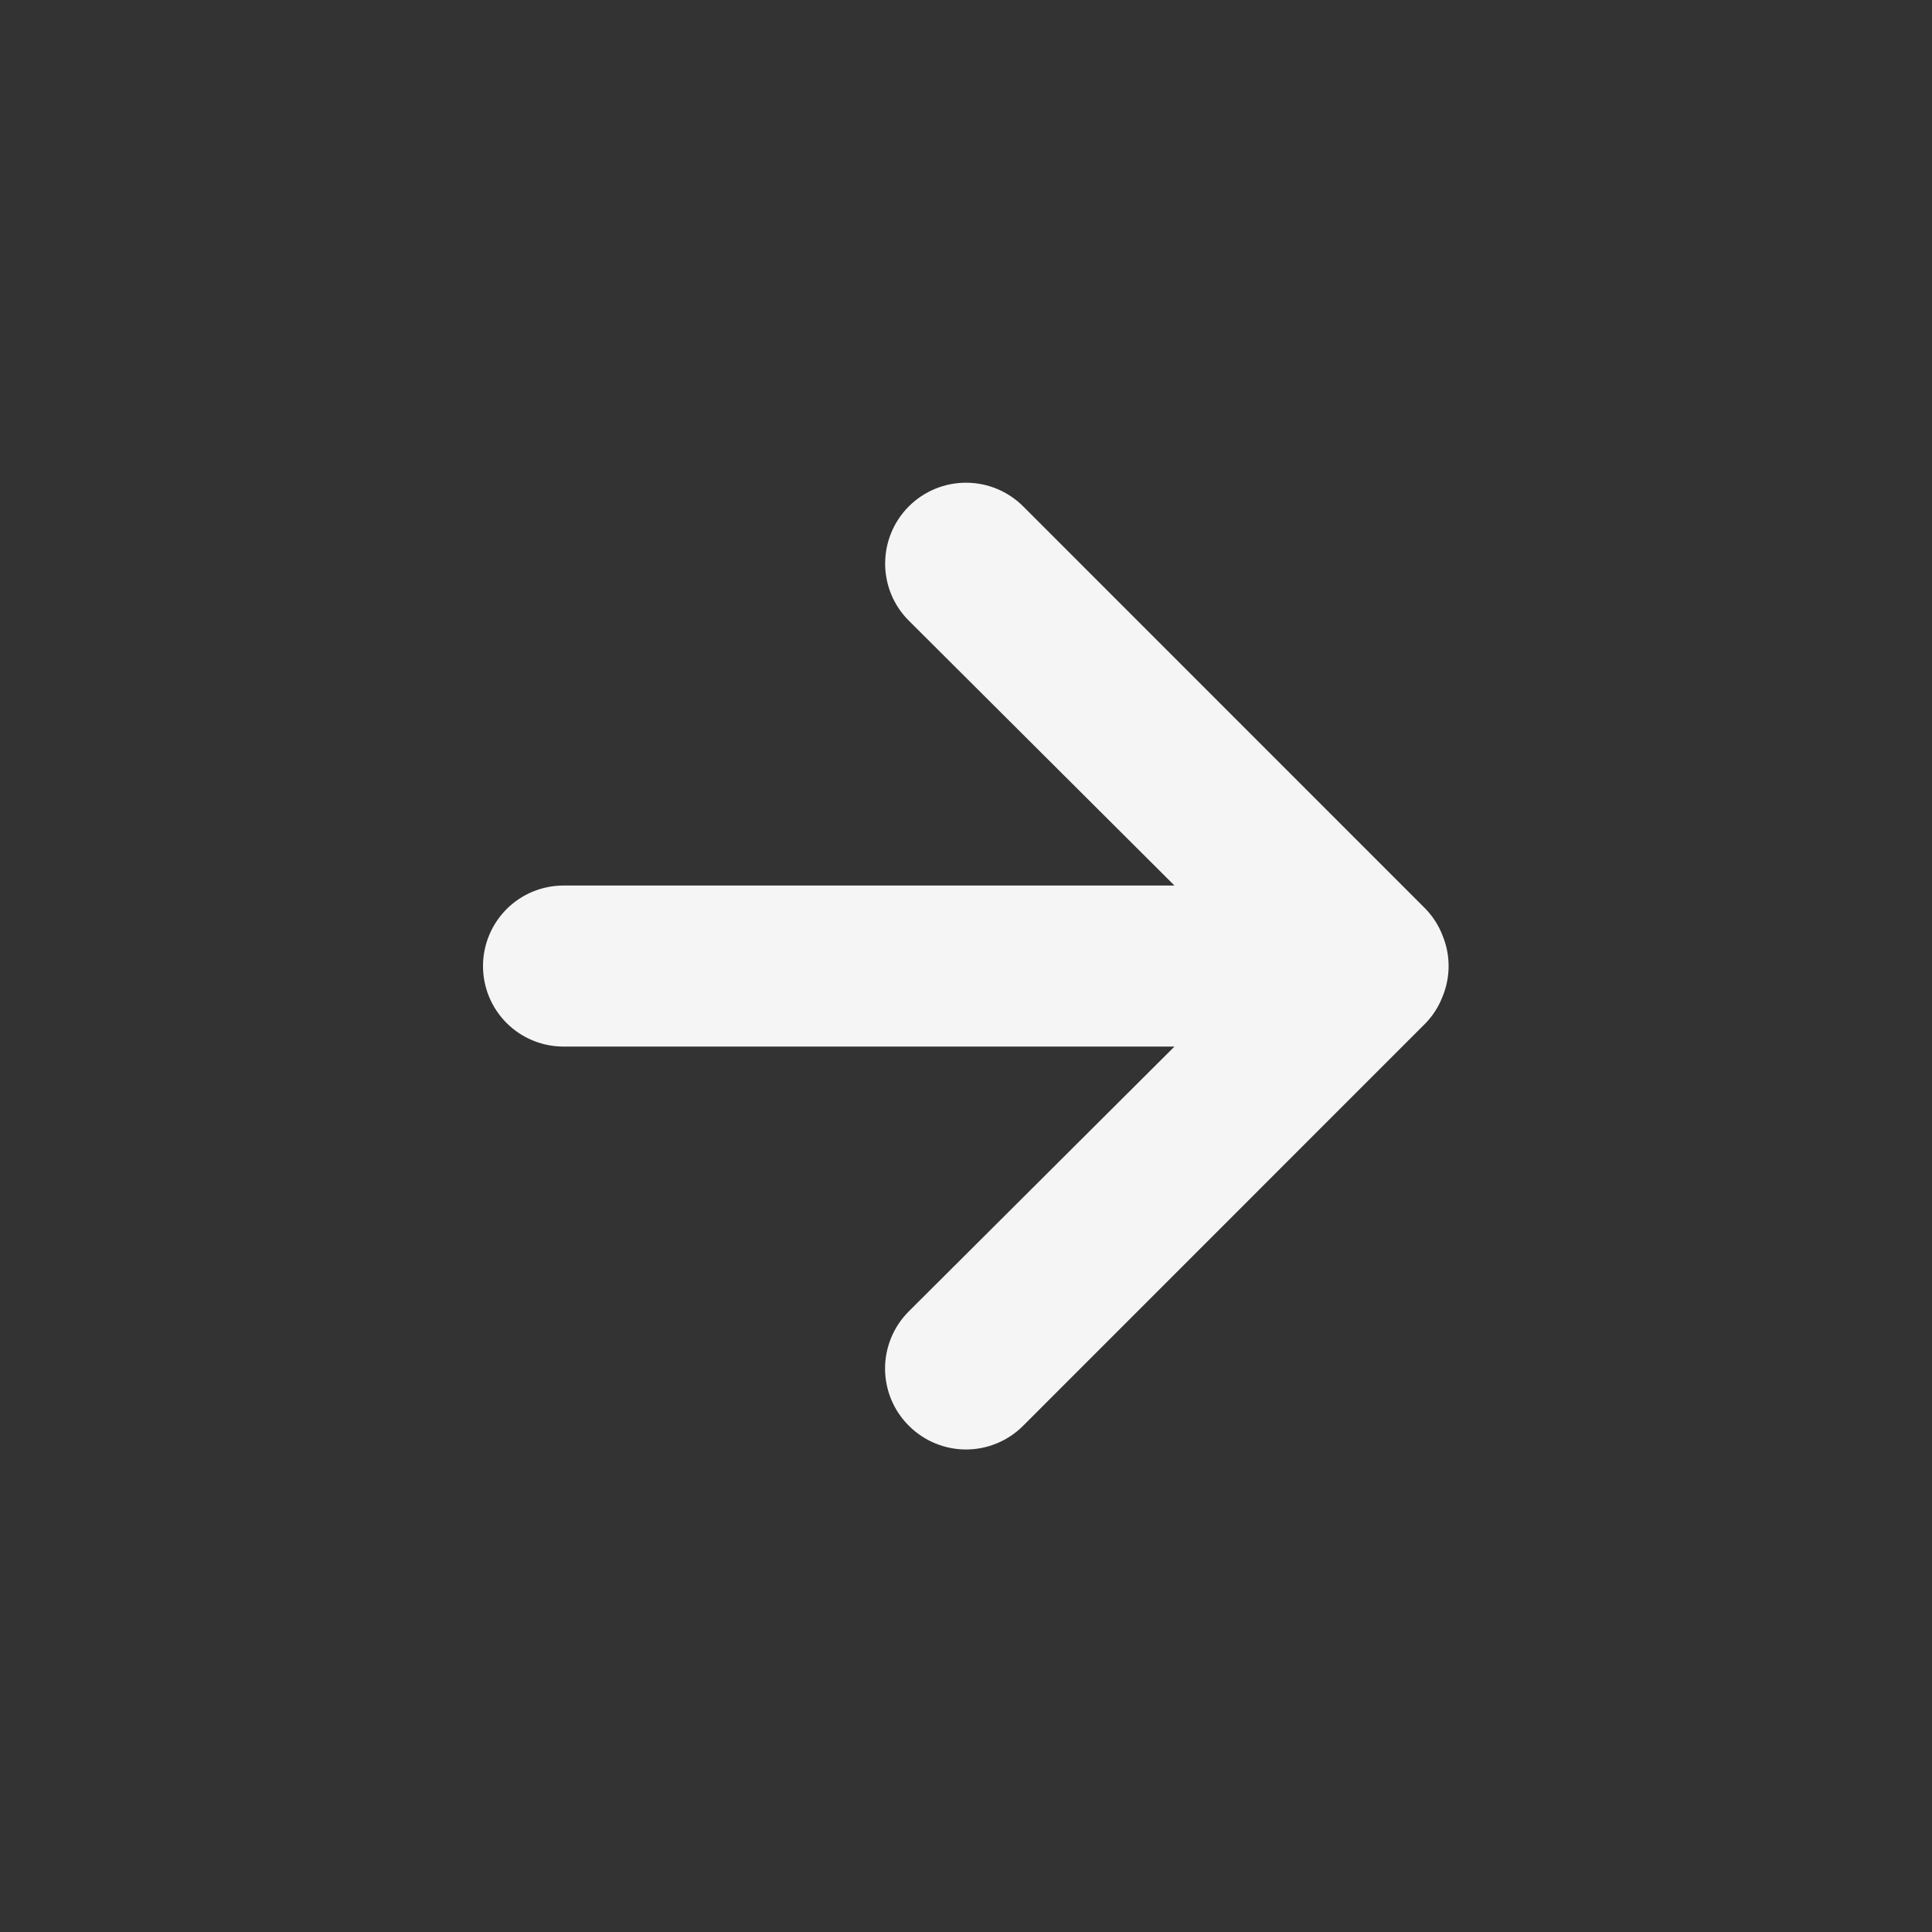 <svg width="20" height="20" viewBox="0 0 20 20" fill="none" xmlns="http://www.w3.org/2000/svg">
<rect x="0" y="0" width="20" height="20" fill="#333333" stroke="none"/>
<g id="Icon / left arrow  24  Outline">
<path id="Vector" d="M5.833 9.167H12.158L9.408 6.425C9.251 6.269 9.163 6.056 9.163 5.834C9.163 5.612 9.251 5.399 9.408 5.242C9.565 5.085 9.778 4.997 10 4.997C10.222 4.997 10.435 5.085 10.592 5.242L14.758 9.409C14.834 9.488 14.894 9.582 14.933 9.684C15.017 9.887 15.017 10.114 14.933 10.317C14.894 10.419 14.834 10.513 14.758 10.592L10.592 14.759C10.514 14.837 10.422 14.899 10.32 14.941C10.219 14.983 10.11 15.005 10 15.005C9.89 15.005 9.781 14.983 9.68 14.941C9.578 14.899 9.486 14.837 9.408 14.759C9.33 14.681 9.268 14.589 9.226 14.488C9.184 14.386 9.162 14.277 9.162 14.167C9.162 14.057 9.184 13.948 9.226 13.847C9.268 13.745 9.33 13.653 9.408 13.575L12.158 10.834H5.833C5.612 10.834 5.4 10.746 5.244 10.59C5.088 10.434 5 10.222 5 10.001C5 9.779 5.088 9.568 5.244 9.411C5.4 9.255 5.612 9.167 5.833 9.167Z" fill="#F5F5F5"/>
</g>
</svg>
